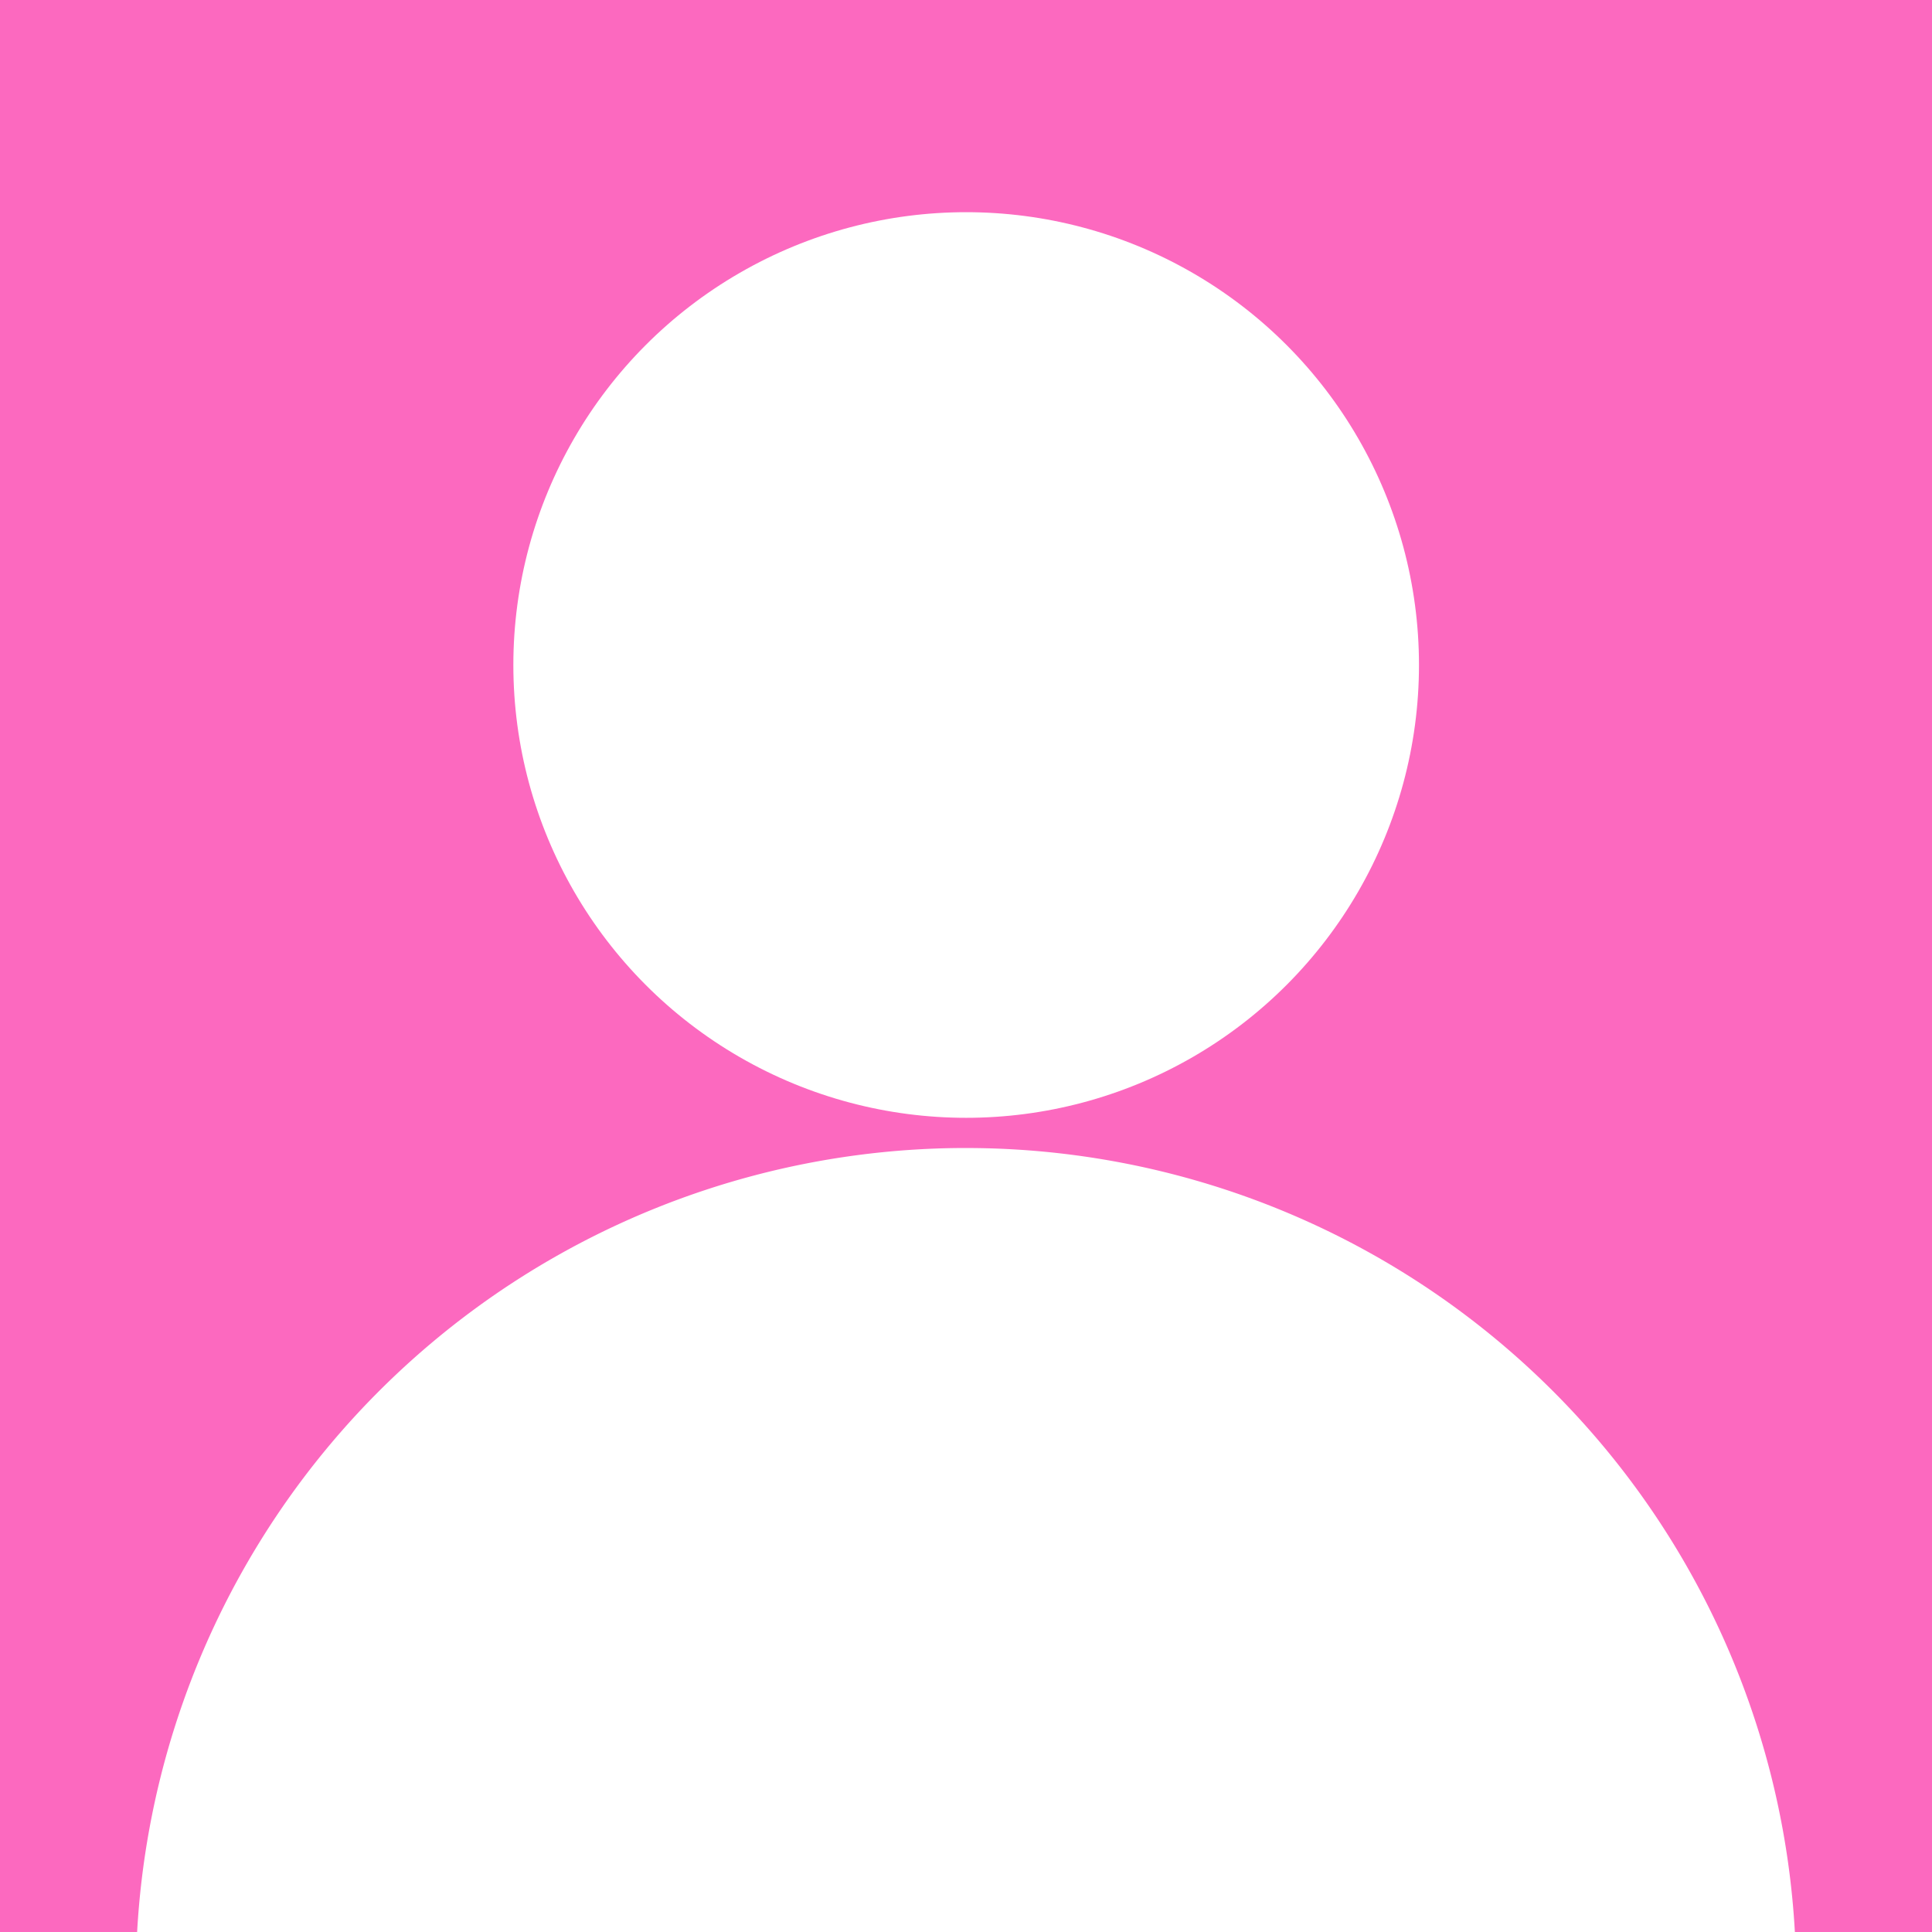<?xml version="1.0" encoding="UTF-8" standalone="no"?>
<svg
   xmlns:dc="http://purl.org/dc/elements/1.1/"
   xmlns:cc="http://creativecommons.org/ns#"
   xmlns:rdf="http://www.w3.org/1999/02/22-rdf-syntax-ns#"
   xmlns:svg="http://www.w3.org/2000/svg"
   xmlns="http://www.w3.org/2000/svg"
   xmlns:xlink="http://www.w3.org/1999/xlink"
   xmlns:sodipodi="http://sodipodi.sourceforge.net/DTD/sodipodi-0.dtd"
   xmlns:inkscape="http://www.inkscape.org/namespaces/inkscape"
   width="128.0px"
   height="128.0px"
   viewBox="0 0 128.0 128.0"
   version="1.1"
   id="SVGRoot"
   sodipodi:docname="default-2.svg"
   inkscape:version="1.0.1 (3bc2e813f5, 2020-09-07)">
  <defs
     id="defs833">
    <linearGradient
       inkscape:collect="always"
       id="linearGradient1490">
      <stop
         style="stop-color:#ff41f9;stop-opacity:1"
         offset="0"
         id="stop1486" />
      <stop
         style="stop-color:#ff70fa;stop-opacity:1"
         offset="1"
         id="stop1488" />
    </linearGradient>
    <linearGradient
       inkscape:collect="always"
       id="linearGradient1452">
      <stop
         style="stop-color:#ffcb41;stop-opacity:1"
         offset="0"
         id="stop1448" />
      <stop
         style="stop-color:#ffe970;stop-opacity:1"
         offset="1"
         id="stop1450" />
    </linearGradient>
    <linearGradient
       inkscape:collect="always"
       xlink:href="#linearGradient1452"
       id="linearGradient1454"
       x1="55"
       y1="105"
       x2="55"
       y2="40"
       gradientUnits="userSpaceOnUse"
       gradientTransform="translate(-6)" />
    <linearGradient
       inkscape:collect="always"
       xlink:href="#linearGradient1490"
       id="linearGradient1454-3"
       x1="55"
       y1="105"
       x2="55"
       y2="40"
       gradientUnits="userSpaceOnUse"
       gradientTransform="translate(10,-15)" />
  </defs>
  <sodipodi:namedview
     id="base"
     pagecolor="#ffffff"
     bordercolor="#666666"
     borderopacity="1.0"
     inkscape:pageopacity="0.0"
     inkscape:pageshadow="2"
     inkscape:zoom="4.6238154"
     inkscape:cx="51.099465"
     inkscape:cy="65.534622"
     inkscape:document-units="px"
     inkscape:current-layer="layer1"
     inkscape:document-rotation="0"
     showgrid="true"
     inkscape:window-width="1920"
     inkscape:window-height="1027"
     inkscape:window-x="1352"
     inkscape:window-y="-8"
     inkscape:window-maximized="1">
    <inkscape:grid
       type="xygrid"
       id="grid1403" />
  </sodipodi:namedview>
  <g
     inkscape:label="Taso 1"
     inkscape:groupmode="layer"
     id="layer1">
    <rect
       style="fill:#fc69bf;stroke-width:1.024;fill-opacity:1"
       id="rect842"
       width="128"
       height="128"
       x="0"
       y="0"
       ry="0" />
    <g
       id="g880"
       transform="translate(3.667,6.059)"
       style="fill:#ffffff;fill-opacity:1">
      <path
         id="path869"
         style="fill:#ffffff;fill-opacity:1"
         d="M 60,70 A 55,55 0 0 0 5.418,121.941 H 115.248 A 55,55 0 0 0 60.334,70 55,55 0 0 0 60,70 Z" />
      <circle
         style="fill:#ffffff;fill-opacity:1"
         id="path876"
         cx="60.344"
         cy="37.999"
         r="30" />
    </g>
  </g>
</svg>
